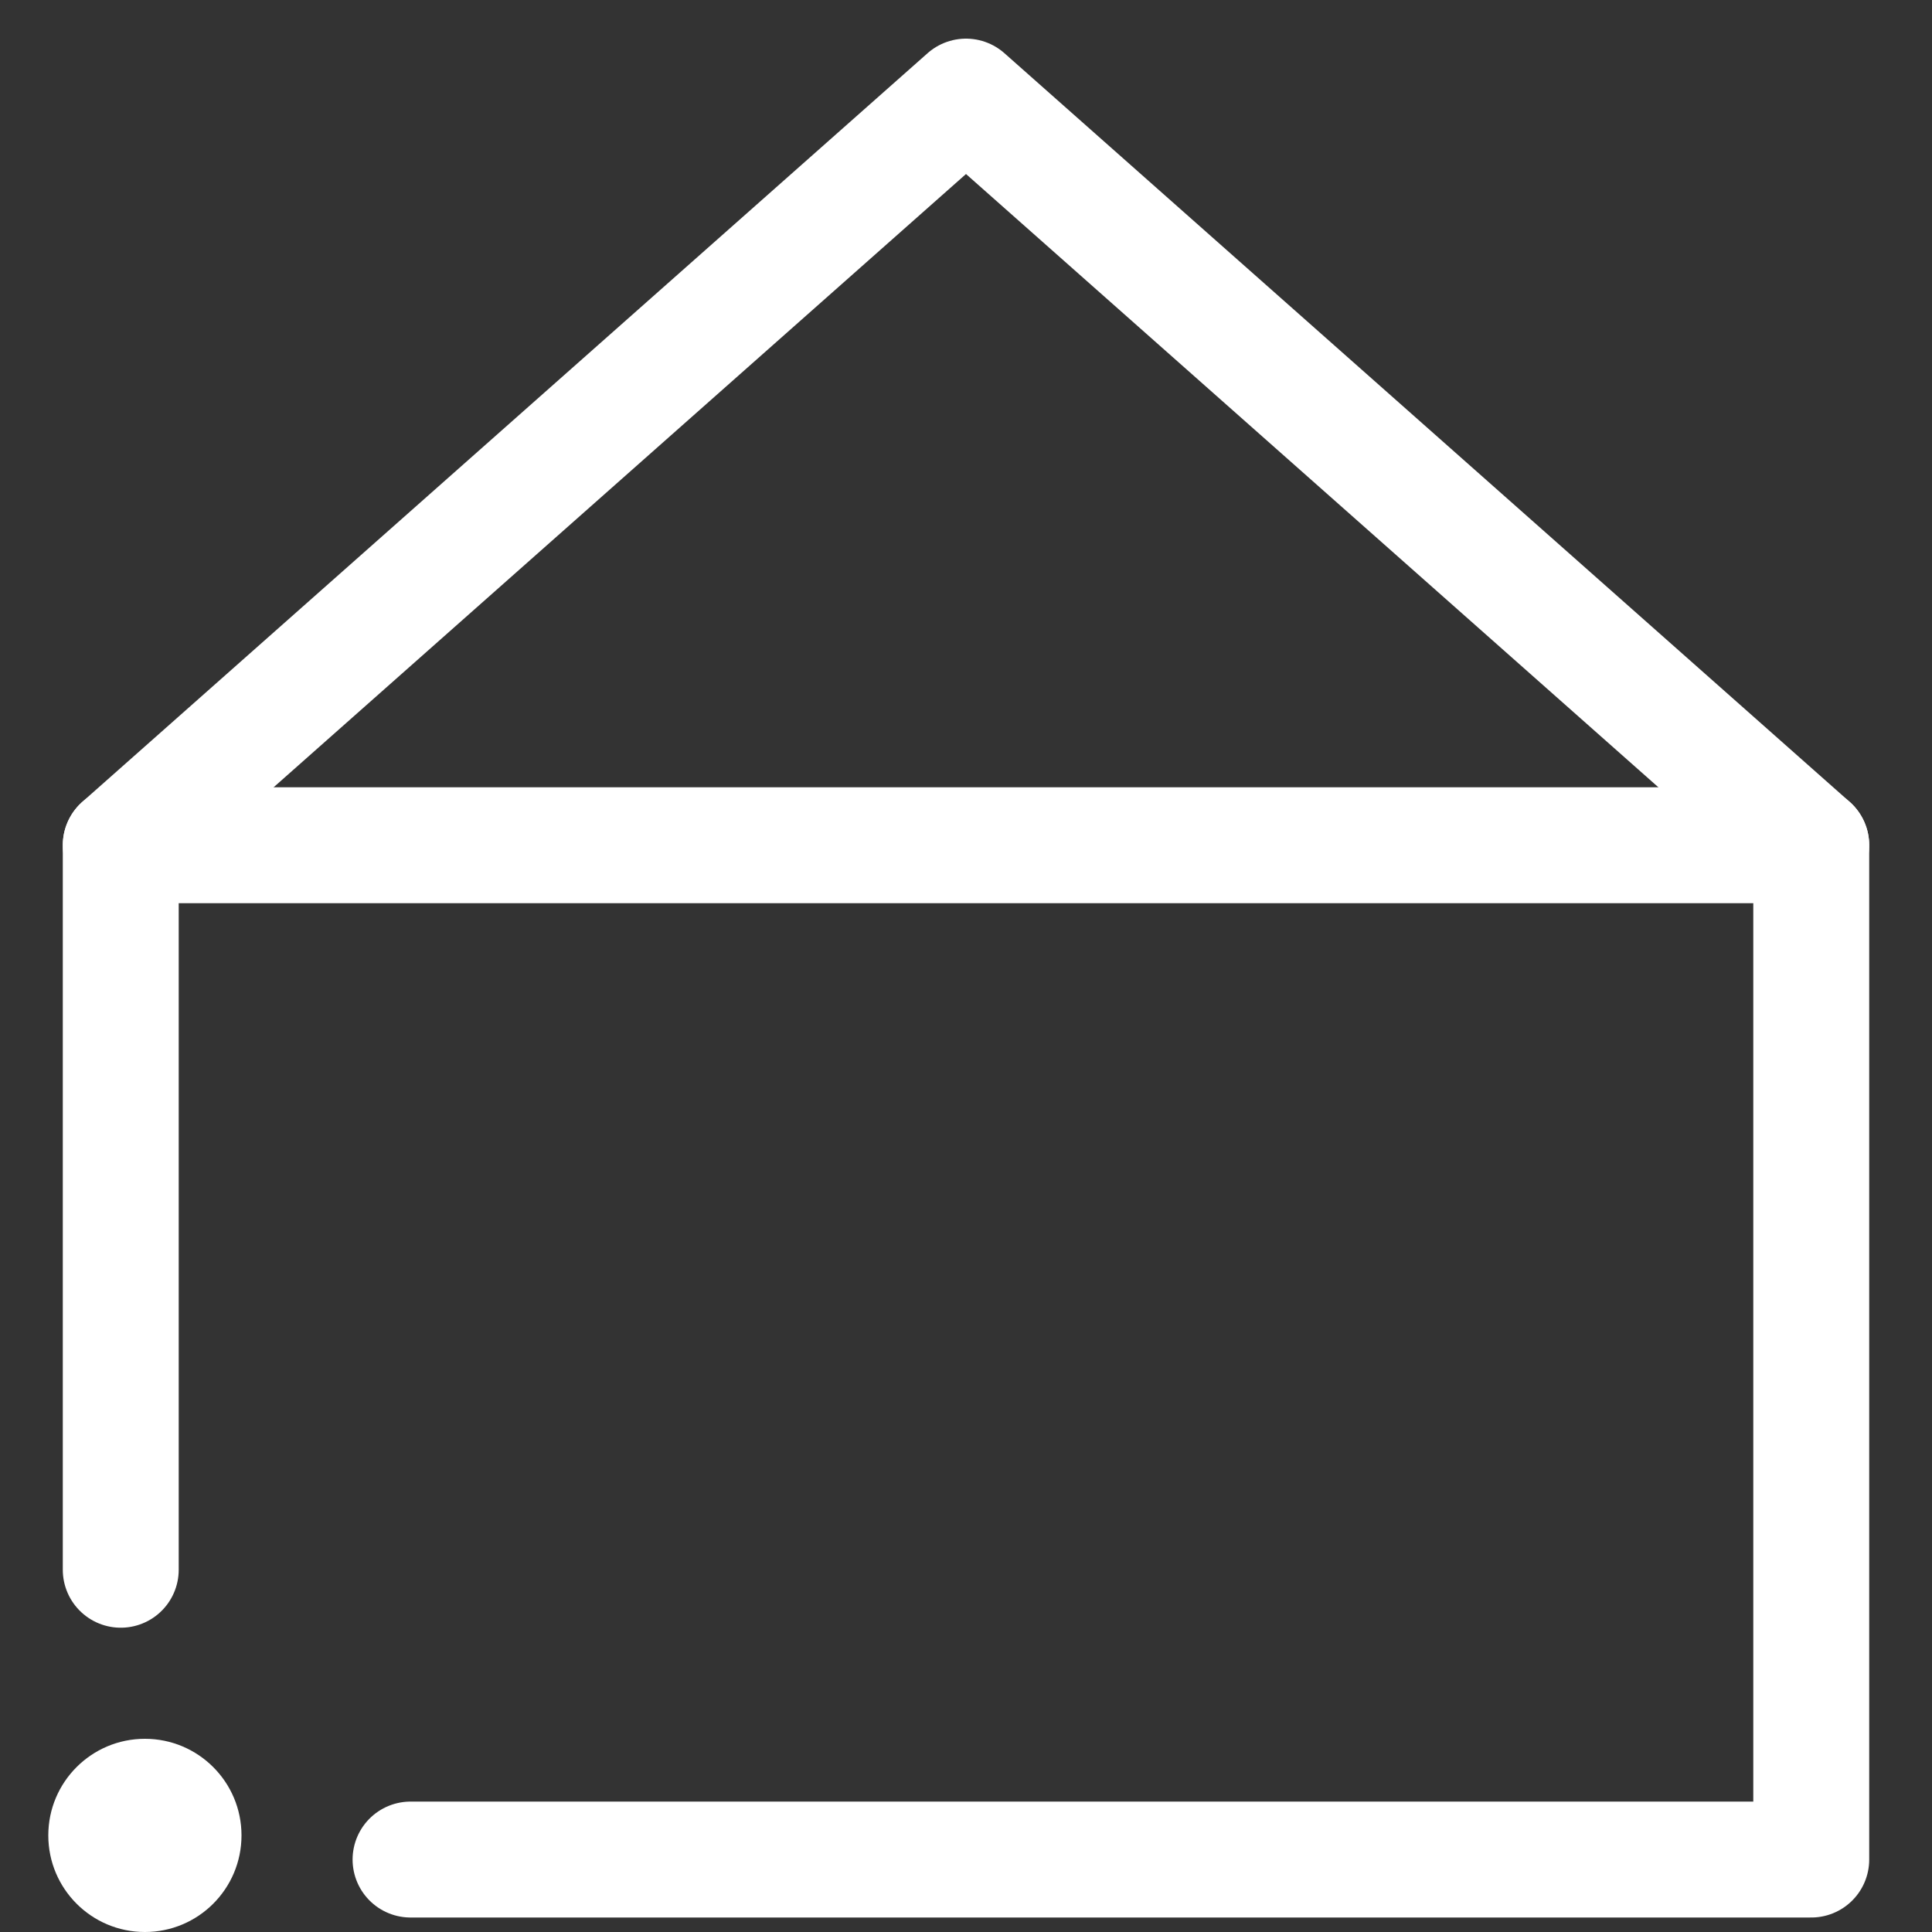 <svg width="24" height="24" viewBox="0 0 24 24" fill="none" xmlns="http://www.w3.org/2000/svg">
<rect x="0" y="0" width="24" height="24" fill="#333333" stroke="none"/>
<path d="M1.8 24C2.463 24 3 23.463 3 22.8C3 22.137 2.463 21.6 1.8 21.6C1.137 21.6 0.6 22.137 0.6 22.8C0.6 23.463 1.137 24 1.8 24Z" fill="#ffffff"/>
<path d="M5.1 23.1H22.5V10.5H1.5V19.5" stroke="#ffffff" stroke-width="1.44" stroke-miterlimit="10" stroke-linecap="round" stroke-linejoin="round"/>
<path d="M1.5 10.5L12 1.2L22.5 10.5" stroke="#ffffff" stroke-width="1.44" stroke-miterlimit="10" stroke-linecap="round" stroke-linejoin="round"/>
</svg>
